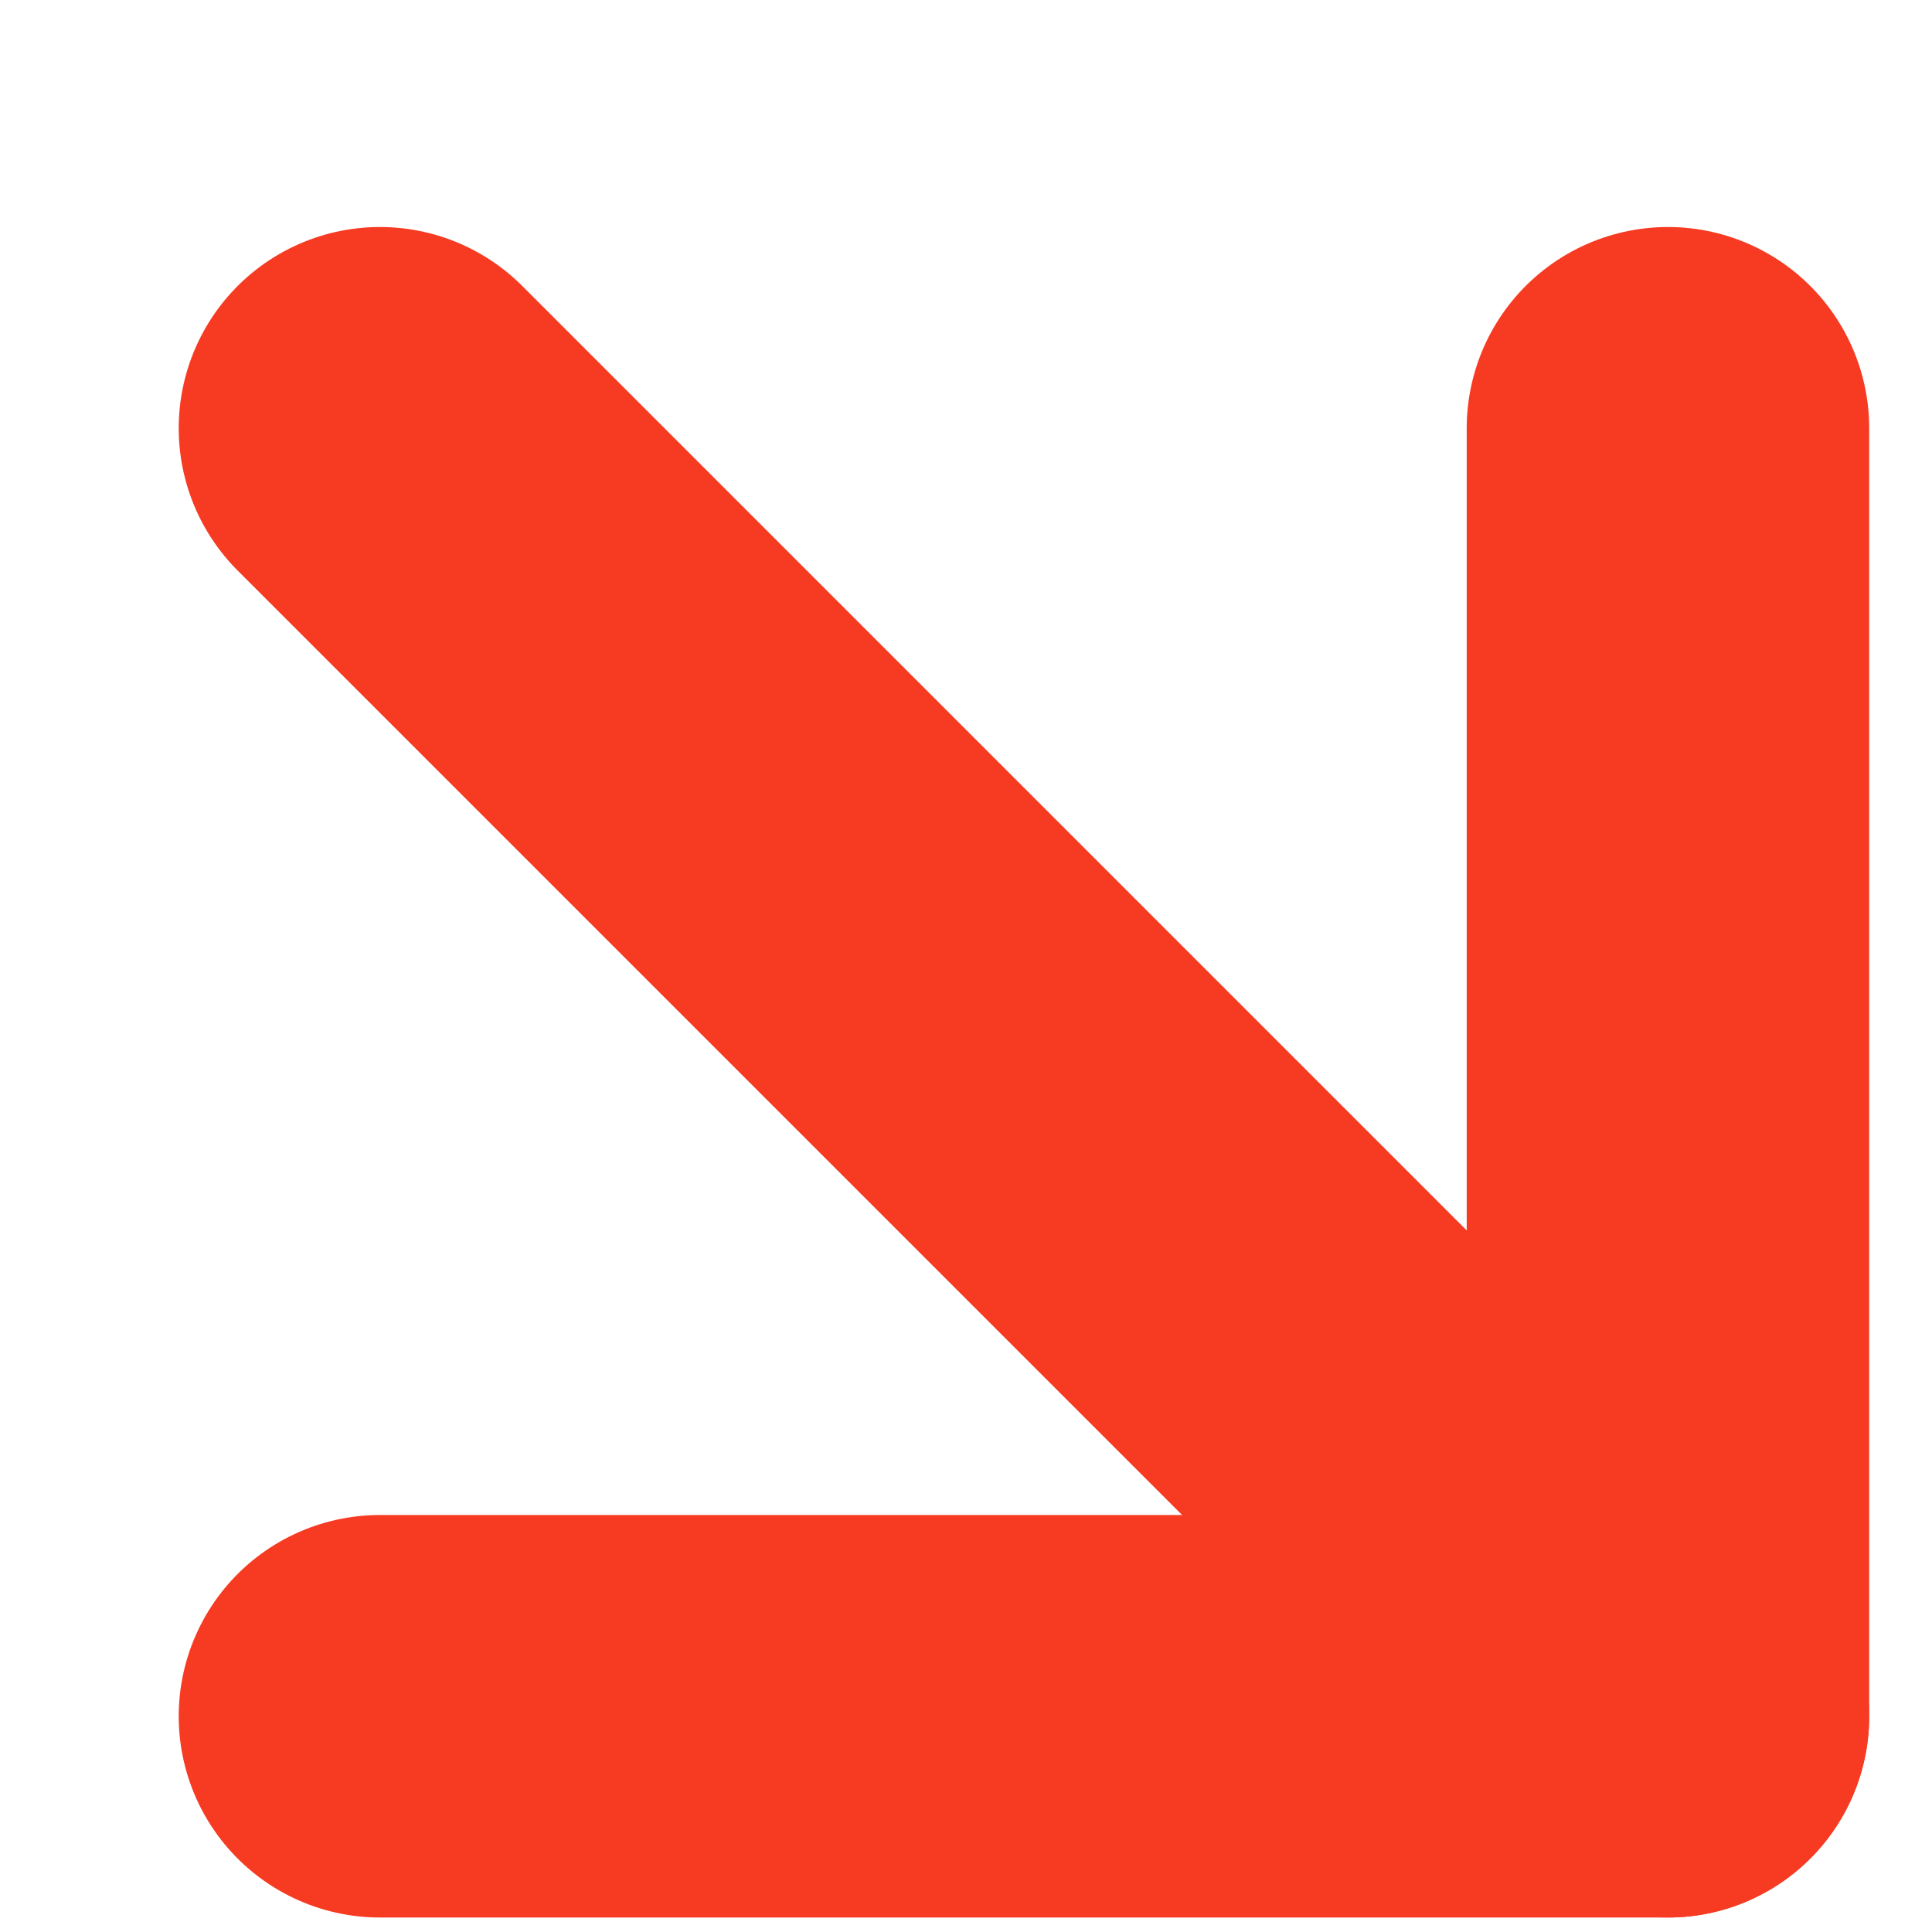 <svg xmlns="http://www.w3.org/2000/svg" width="6" height="6" viewBox="0 0 6 6"><g><g><g><path fill="none" stroke="#f73b22" stroke-linecap="round" stroke-linejoin="round" stroke-miterlimit="50" stroke-width="1.25" d="M1.18 1.33l4 4"/></g><g><path fill="none" stroke="#f73b22" stroke-linecap="round" stroke-linejoin="round" stroke-miterlimit="50" stroke-width="1.25" d="M5.18 1.33v4h-4v0"/></g></g></g></svg>